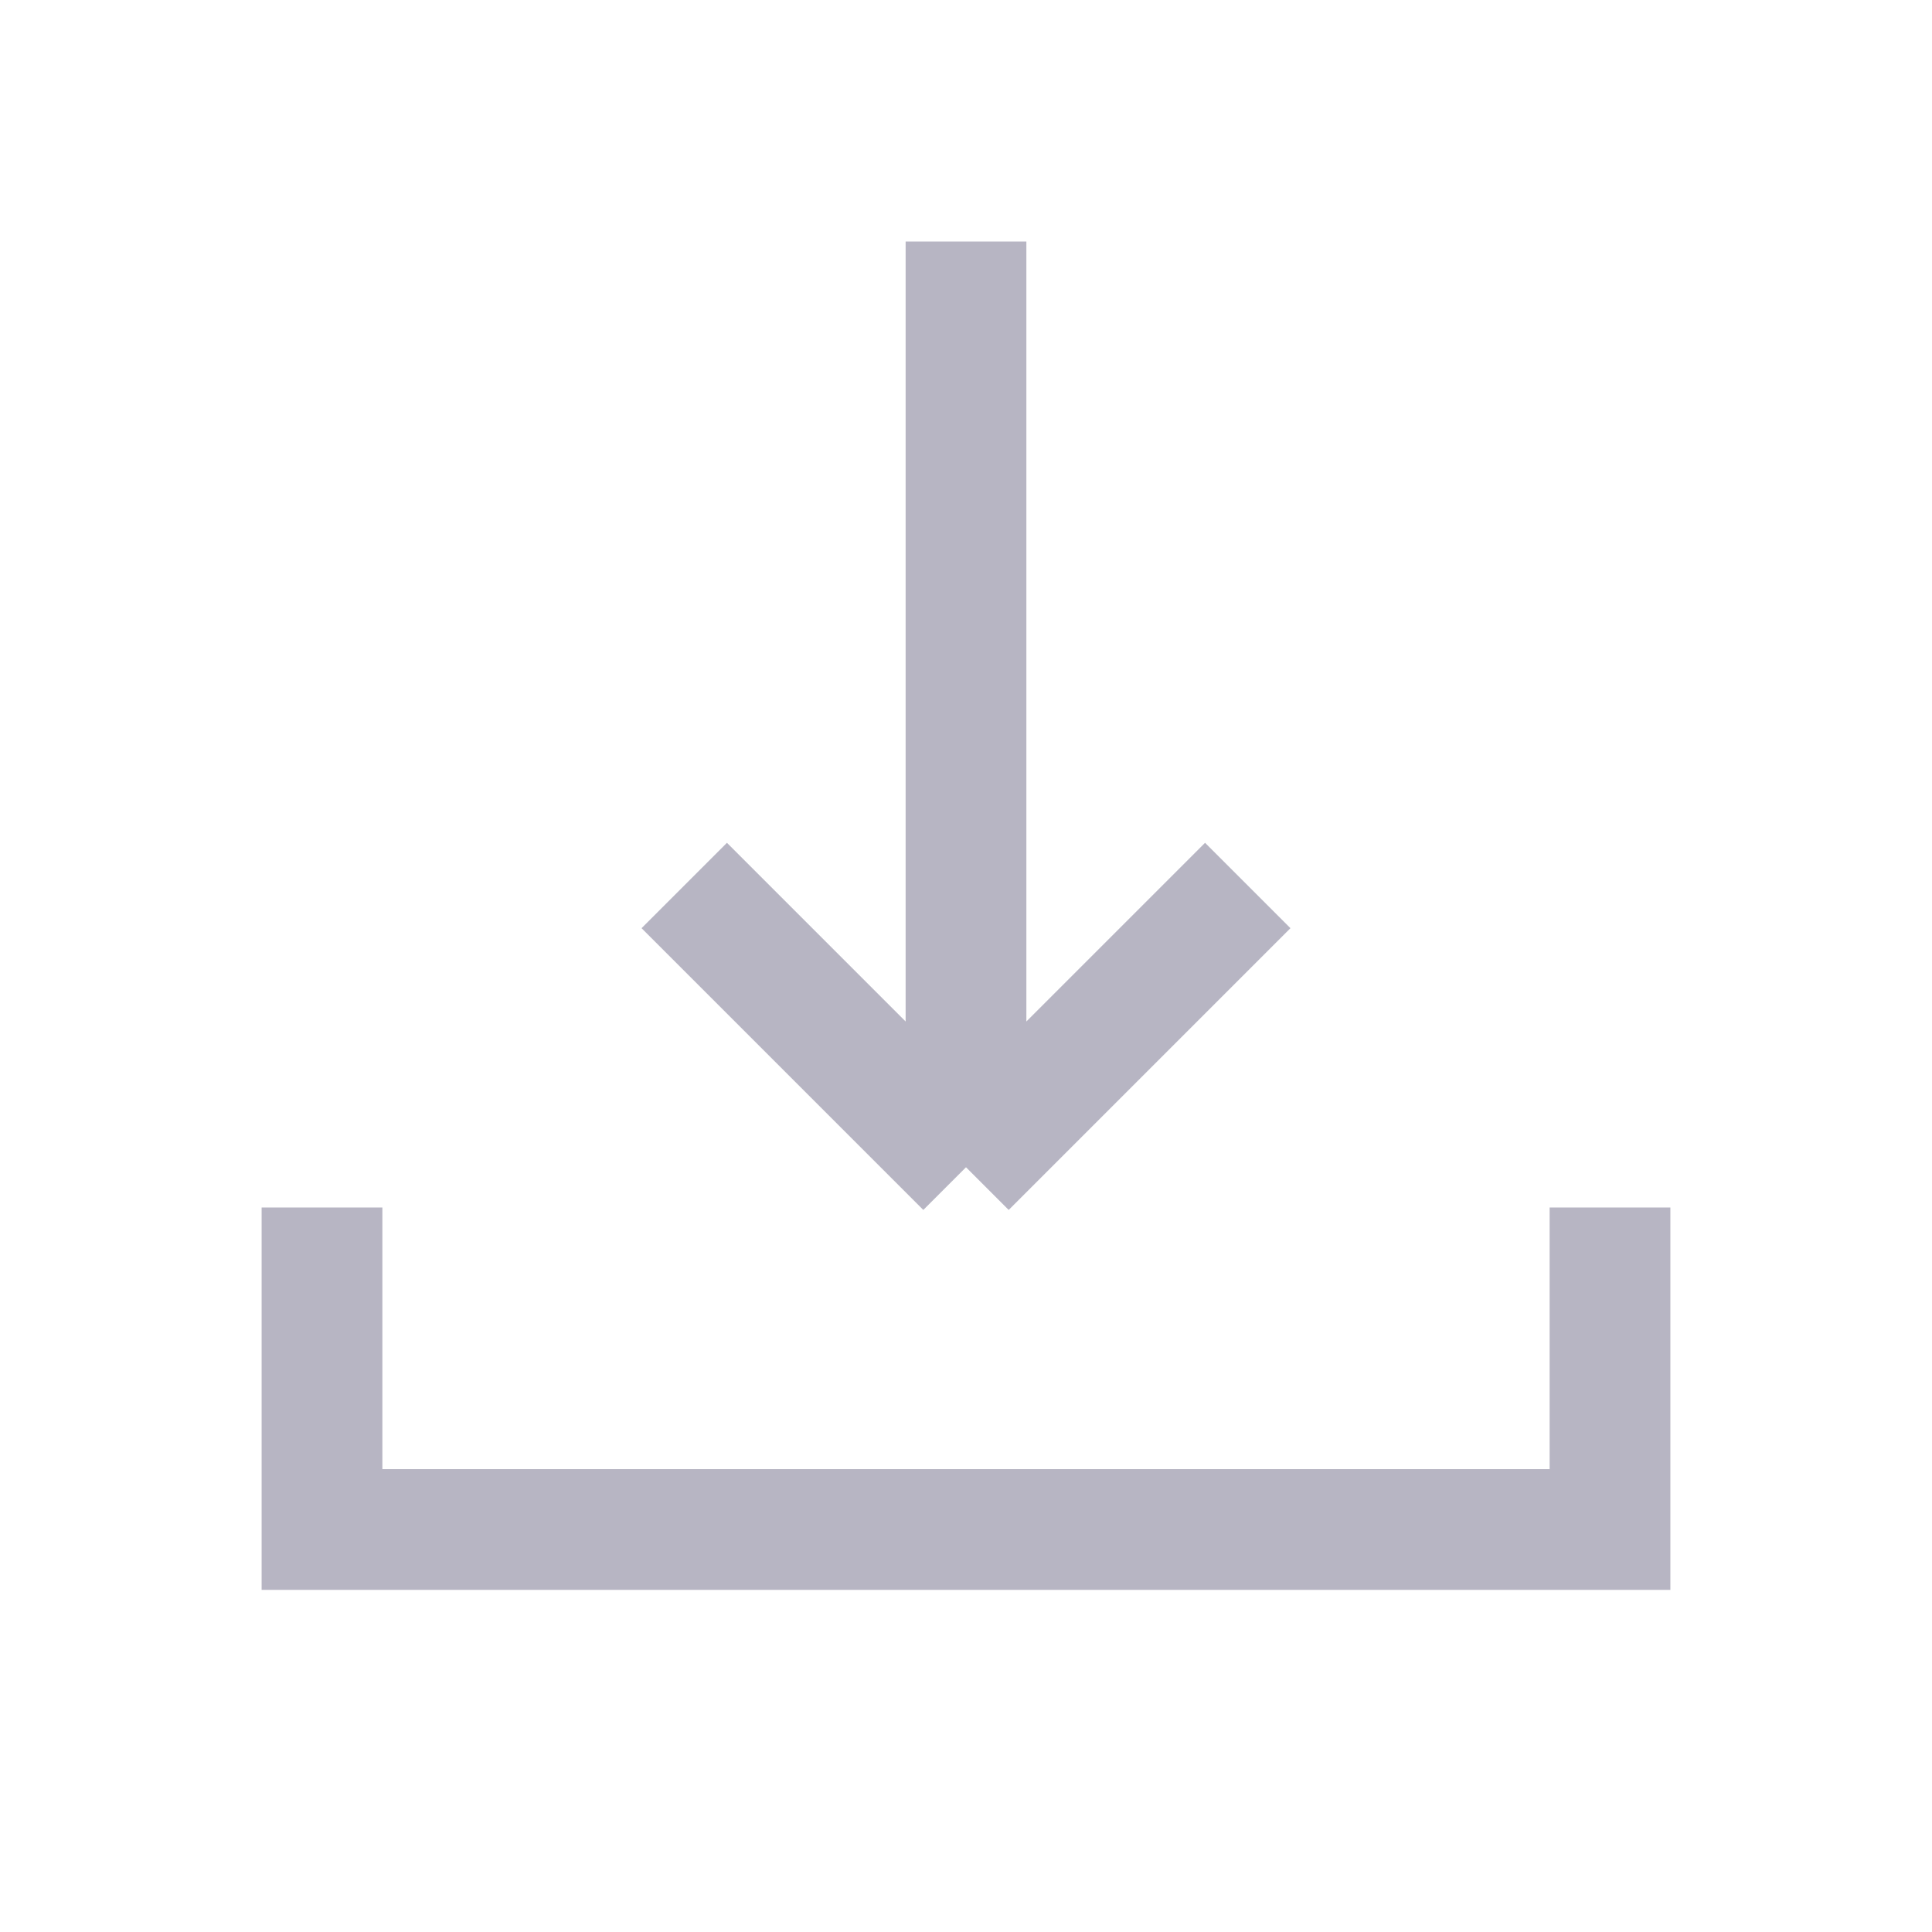 <svg width="24" height="24" viewBox="0 0 24 24" fill="none" xmlns="http://www.w3.org/2000/svg">
<path d="M4 15V19H20V15" stroke="#B7B5C3" stroke-width="1.5"/>
<path d="M12 3V14.5M12 14.5L8.5 11M12 14.5L15.5 11" stroke="#B7B5C3" stroke-width="1.5"/>
</svg>
